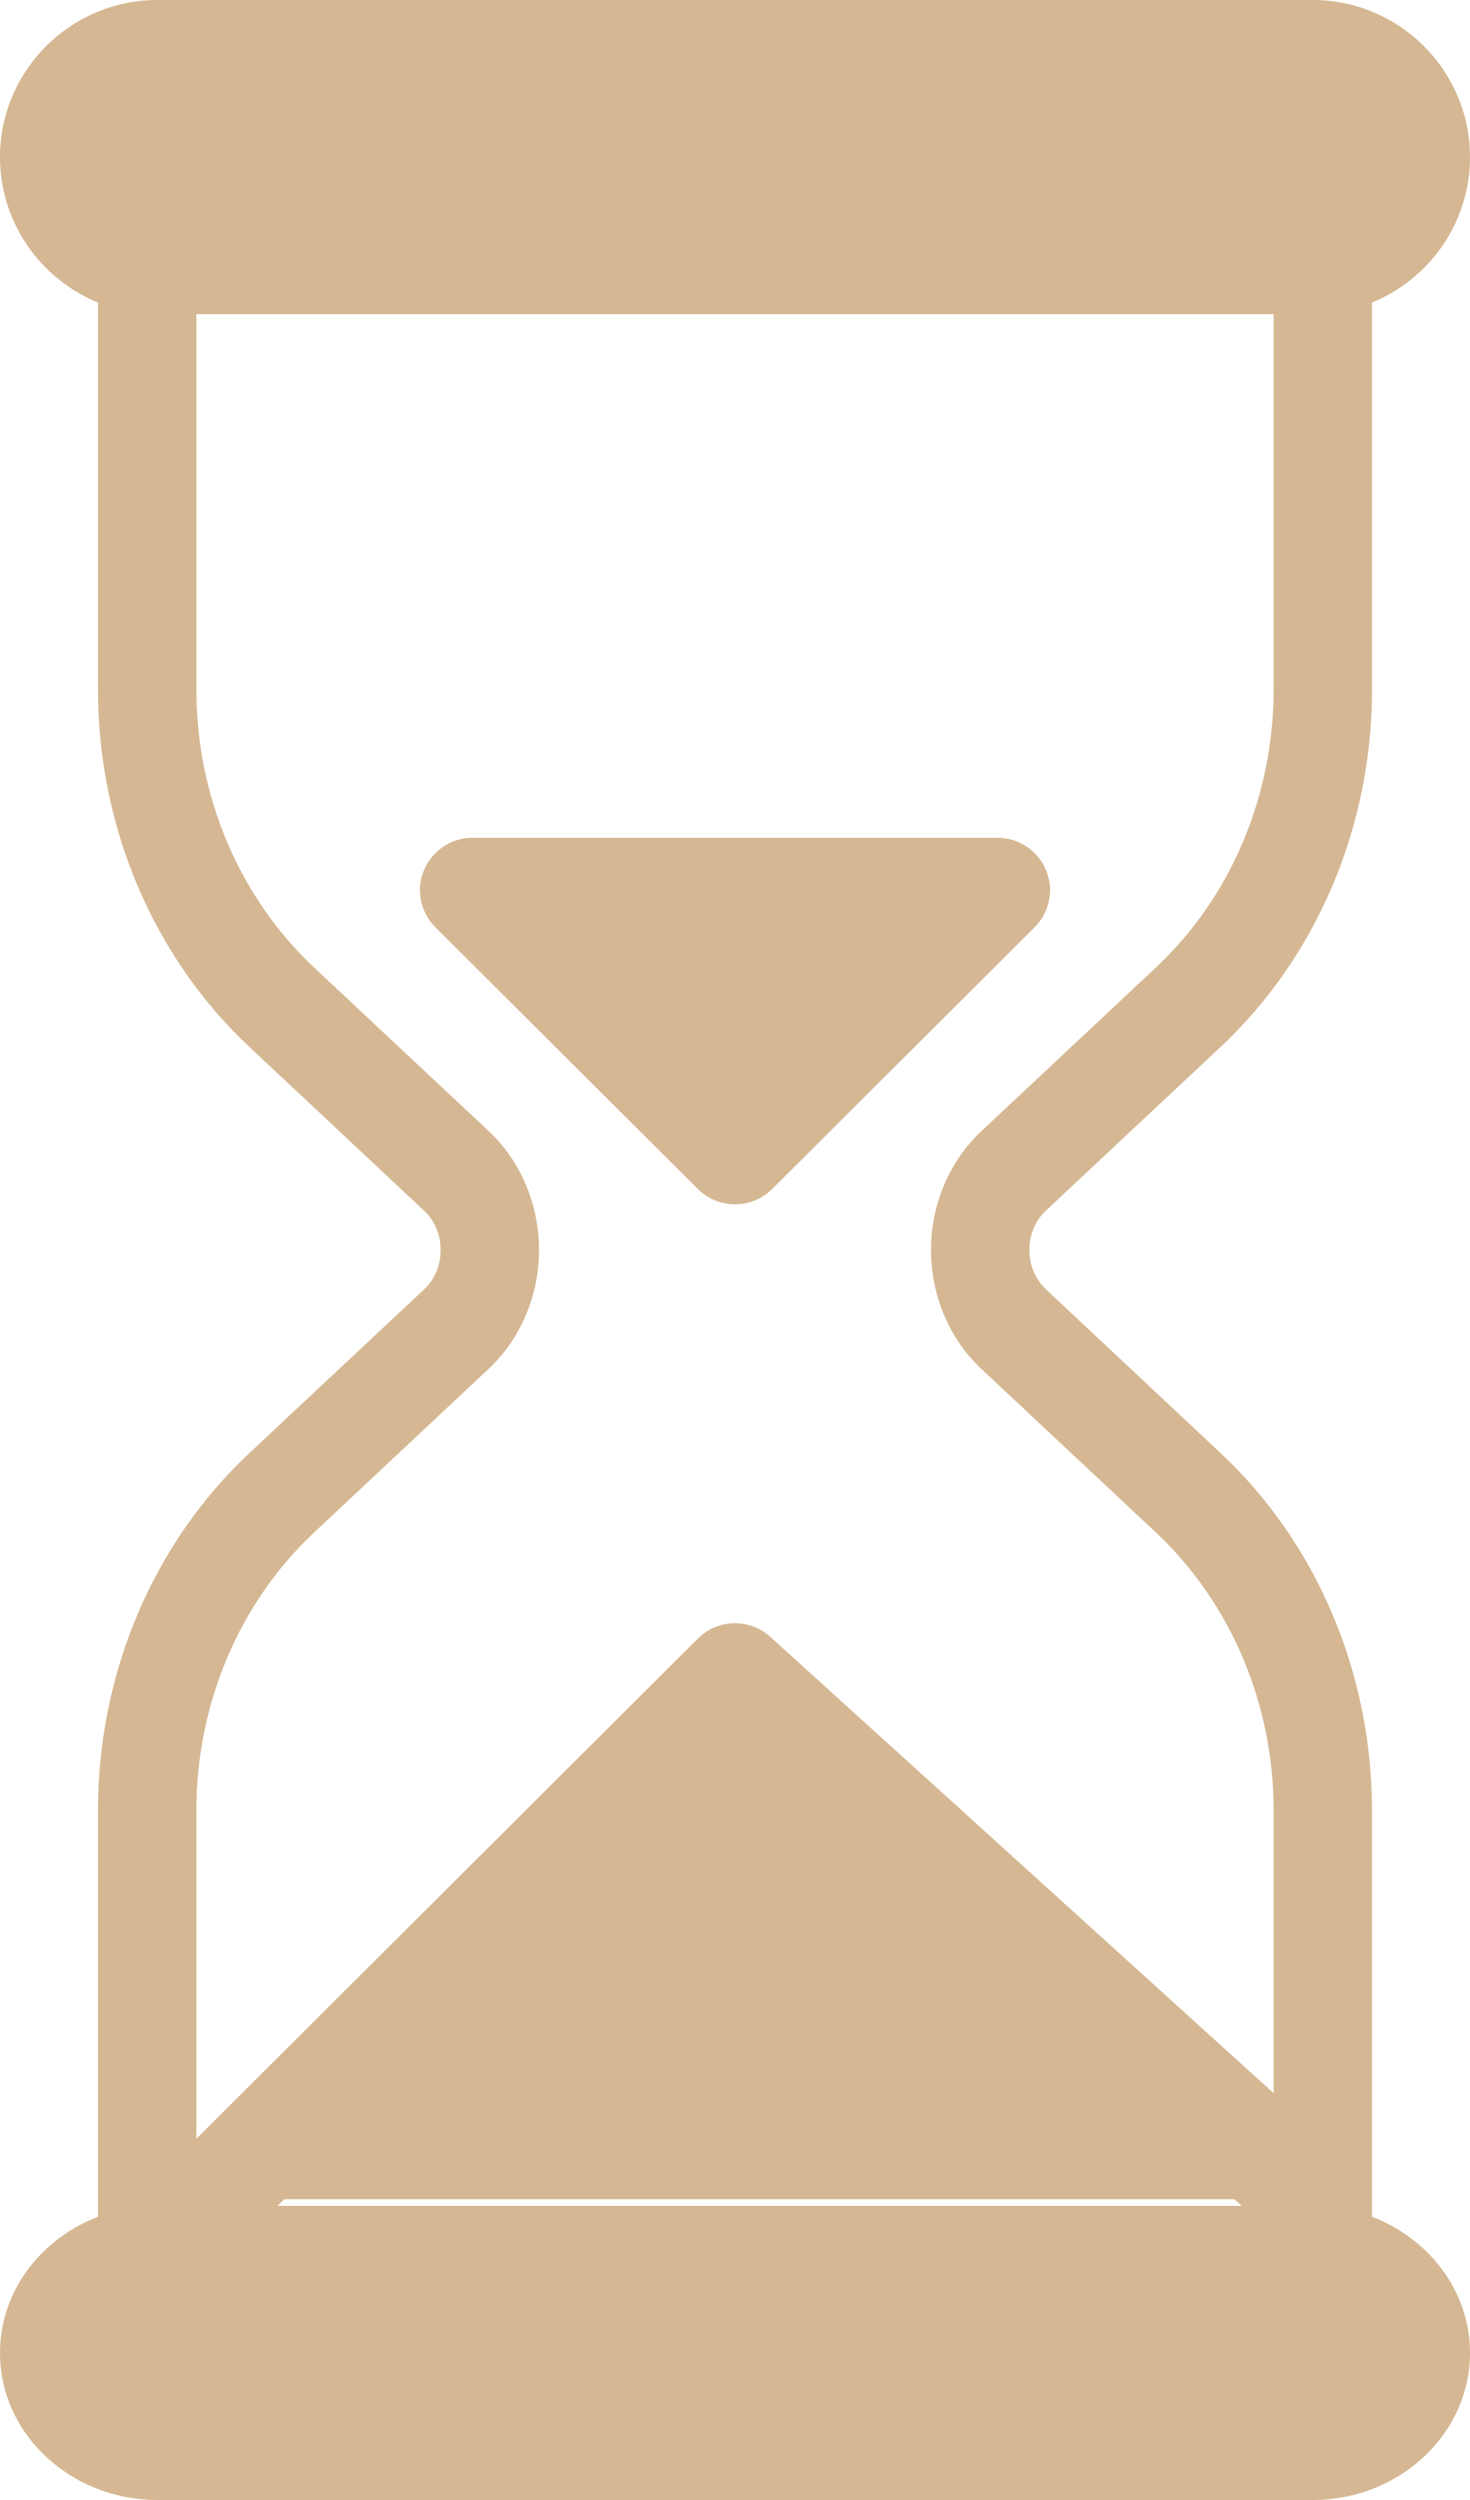 <?xml version="1.0" encoding="UTF-8"?>
<svg width="30px" height="51px" viewBox="0 0 30 51" version="1.1" xmlns="http://www.w3.org/2000/svg" xmlns:xlink="http://www.w3.org/1999/xlink">
    <!-- Generator: Sketch 52.2 (67145) - http://www.bohemiancoding.com/sketch -->
    <title>clock.1</title>
    <desc>Created with Sketch.</desc>
    <g id="Page-1" stroke="none" stroke-width="1" fill="none" fill-rule="evenodd">
        <g id="Desktop-HD" transform="translate(-705, -4656)" fill="#D5B893" fill-rule="nonzero">
            <g id="clock.1" transform="translate(705, 4656)">
                <path d="M26.786,45 L3.214,45 C1.442,45 0,46.346 0,48 C0,49.654 1.442,51 3.214,51 L26.786,51 C28.558,51 30,49.654 30,48 C30,46.346 28.558,45 26.786,45 Z" id="Shape"></path>
                <path d="M3.004,47 C2.45,47 2,46.518 2,45.925 L2,36.927 C2,34.139 3.125,31.483 5.087,29.645 L8.65,26.308 C8.871,26.102 8.992,25.816 8.992,25.5 C8.992,25.184 8.869,24.898 8.648,24.692 L5.087,21.355 C3.125,19.517 2,16.861 2,14.073 L2,5.075 C2,4.482 2.45,4 3.004,4 C3.559,4 4.008,4.482 4.008,5.075 L4.008,14.073 C4.008,16.242 4.884,18.306 6.409,19.736 L9.972,23.073 C10.626,23.685 11,24.569 11,25.5 C11,26.431 10.624,27.315 9.972,27.925 L6.409,31.264 C4.884,32.694 4.008,34.758 4.008,36.927 L4.008,45.925 C4.008,46.518 3.559,47 3.004,47 Z" id="Shape"></path>
                <path d="M26.996,47 C26.441,47 25.992,46.518 25.992,45.925 L25.992,36.927 C25.992,34.758 25.116,32.694 23.591,31.264 L20.028,27.927 C19.374,27.315 19,26.431 19,25.5 C19,24.569 19.376,23.685 20.028,23.075 L23.591,19.736 C25.116,18.306 25.992,16.242 25.992,14.073 L25.992,5.075 C25.992,4.482 26.441,4 26.996,4 C27.55,4 28,4.482 28,5.075 L28,14.073 C28,16.861 26.875,19.517 24.913,21.355 L21.35,24.692 C21.129,24.898 21.008,25.184 21.008,25.5 C21.008,25.816 21.131,26.102 21.352,26.308 L24.913,29.645 C26.875,31.483 28,34.139 28,36.927 L28,45.925 C28,46.518 27.55,47 26.996,47 Z" id="Shape"></path>
                <g id="Group">
                    <path d="M26.786,0 L3.214,0 C1.442,0 0,1.438 0,3.205 C0,4.971 1.442,6.409 3.214,6.409 L26.786,6.409 C28.558,6.409 30,4.971 30,3.205 C30,1.438 28.558,0 26.786,0 Z" id="Shape"></path>
                    <path d="M15,24.568 C15.274,24.568 15.549,24.463 15.759,24.256 L21.116,18.915 C21.422,18.61 21.514,18.151 21.347,17.751 C21.182,17.352 20.79,17.091 20.357,17.091 L9.643,17.091 C9.21,17.091 8.818,17.352 8.653,17.751 C8.486,18.151 8.578,18.608 8.884,18.915 L14.241,24.256 C14.451,24.463 14.726,24.568 15,24.568 Z" id="Shape"></path>
                    <path d="M15.72,33.391 C15.296,33.009 14.644,33.022 14.241,33.428 L3.527,44.109 C3.109,44.526 3.109,45.203 3.527,45.62 C3.945,46.036 4.624,46.036 5.042,45.62 L5.801,44.864 L25.191,44.864 L26.064,45.654 C26.269,45.84 26.526,45.932 26.784,45.932 C27.075,45.932 27.364,45.814 27.576,45.581 C27.975,45.144 27.941,44.468 27.504,44.071 L15.72,33.391 Z" id="Shape"></path>
                </g>
            </g>
        </g>
    </g>
</svg>